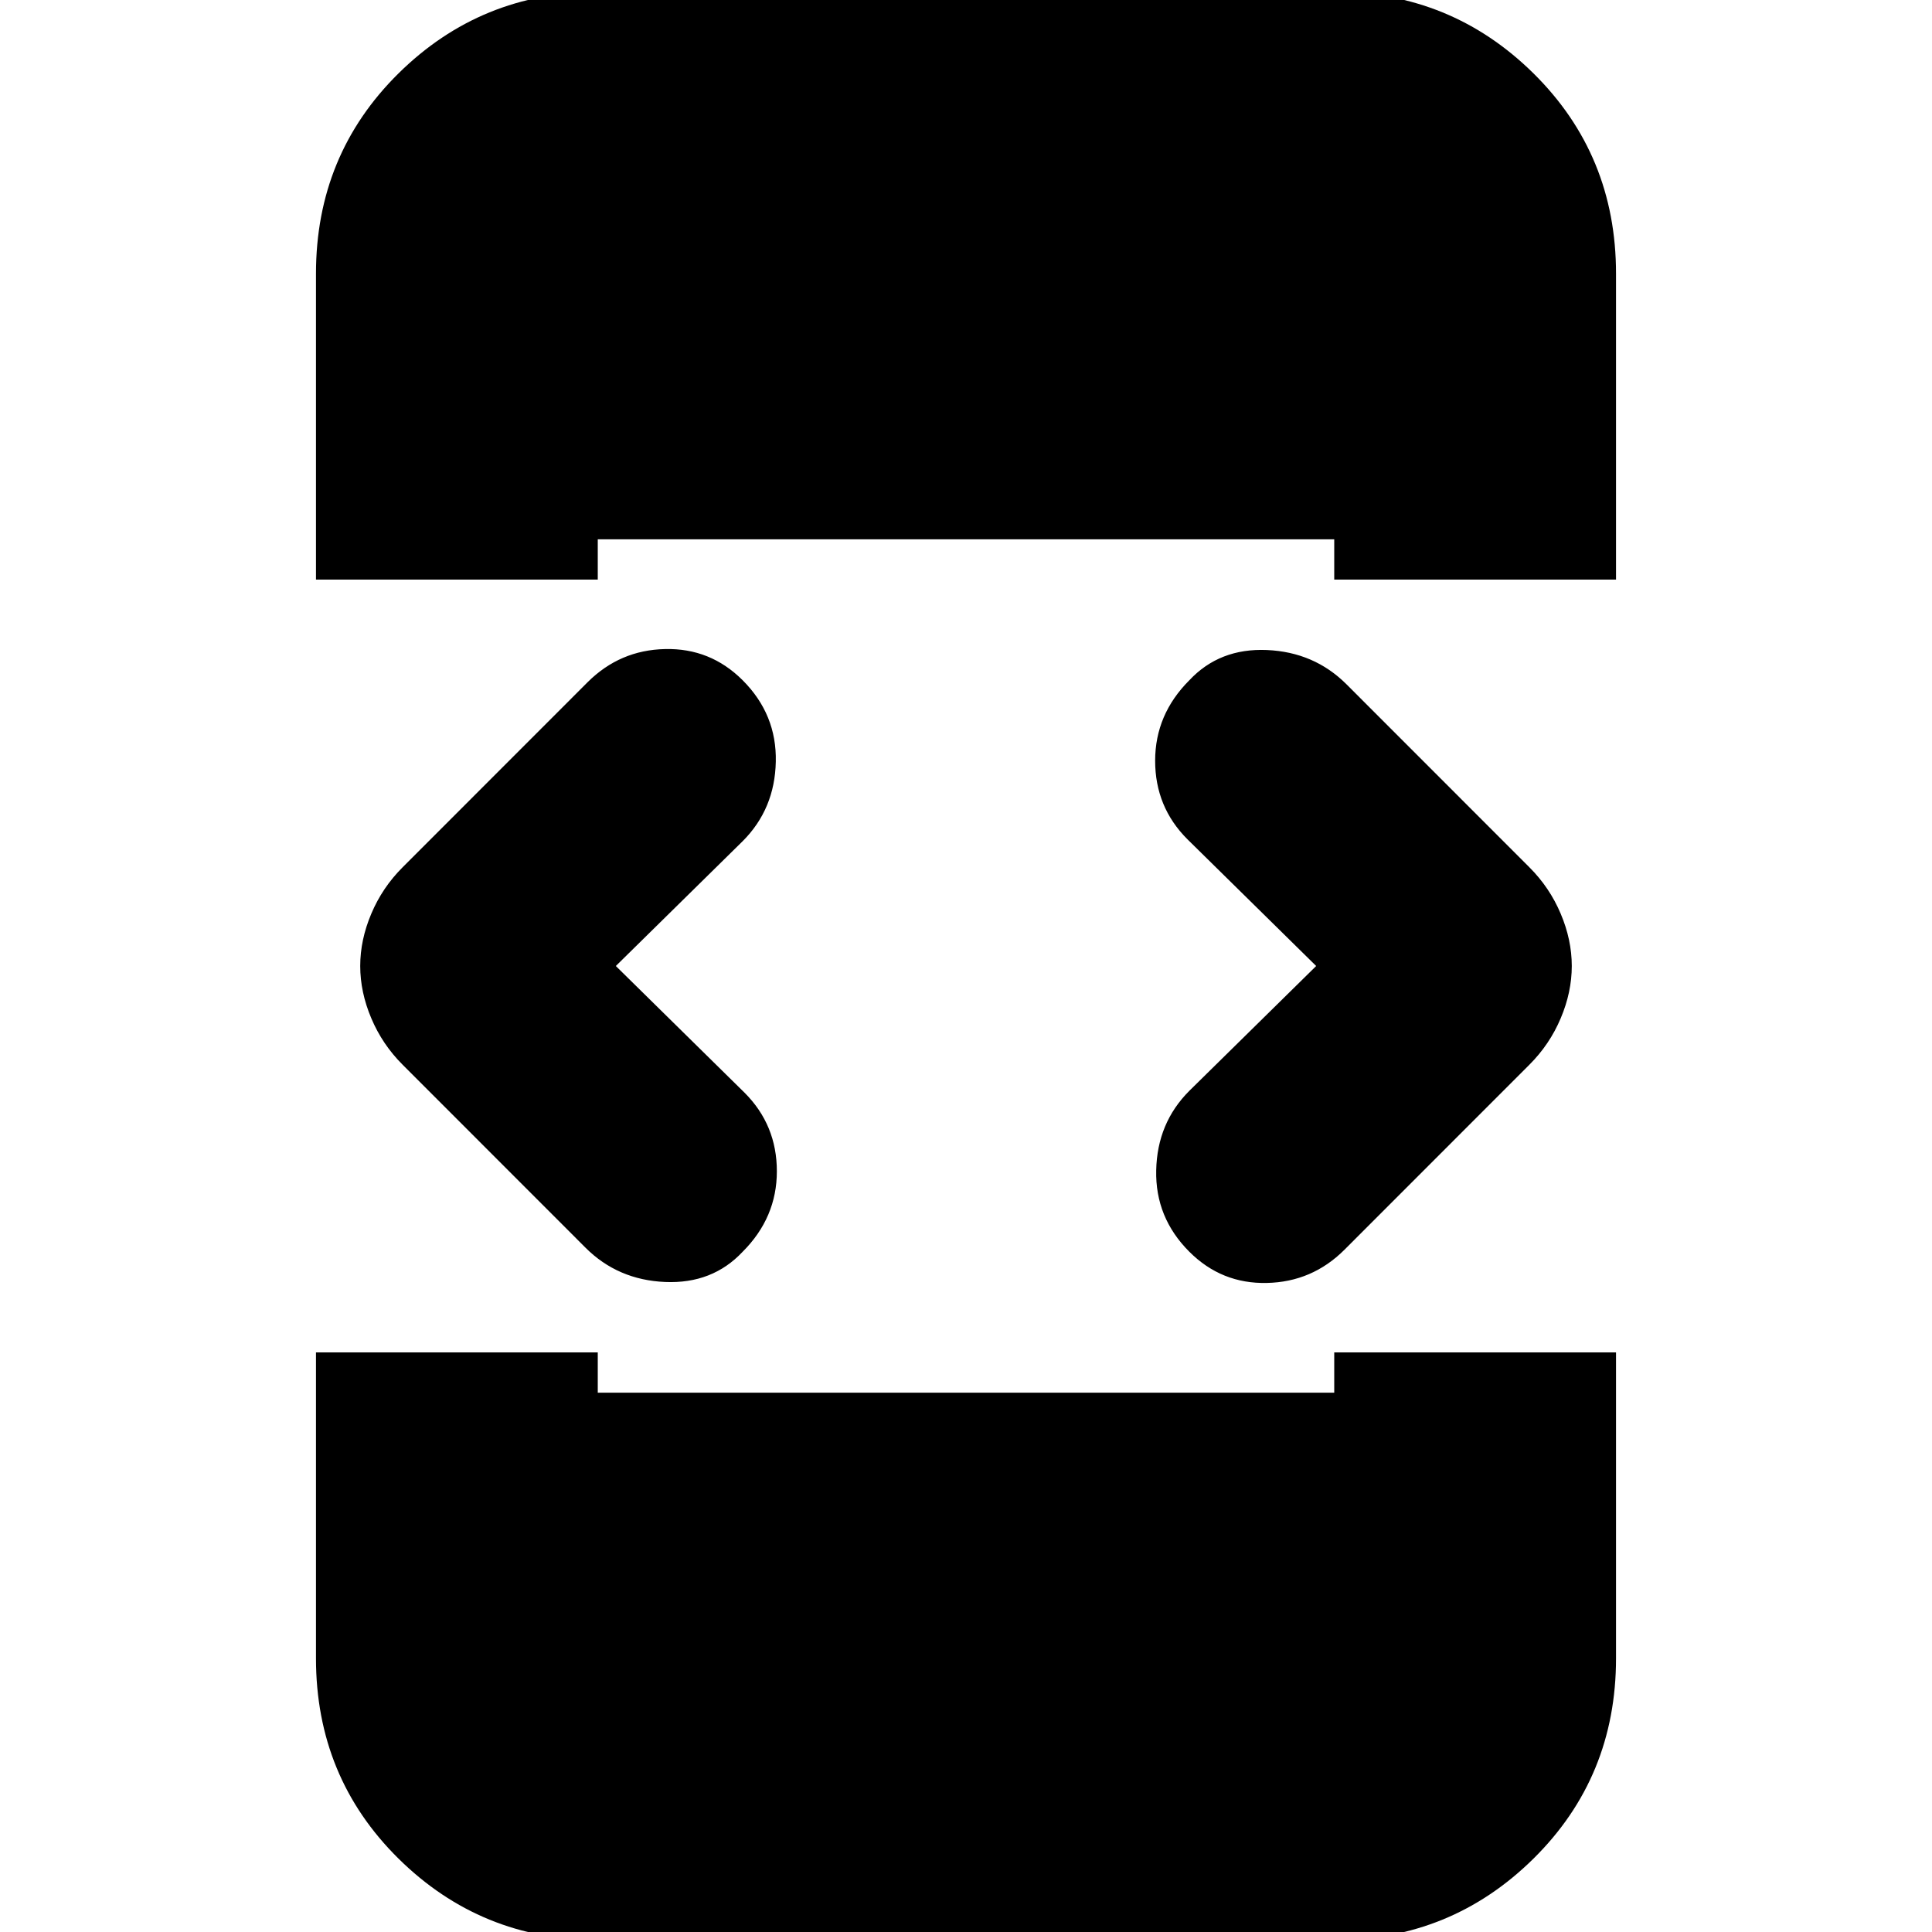 <svg xmlns="http://www.w3.org/2000/svg" height="20" width="20"><path d="M3.271 6V2.833q0-1.229.854-2.073.854-.843 2.063-.843h7.624q1.209 0 2.063.843.854.844.854 2.073V6h-2.917v-.417H6.188V6Zm2.917 14.083q-1.209 0-2.063-.843-.854-.844-.854-2.073V14h2.917v.417h7.624V14h2.917v3.167q0 1.229-.854 2.073-.854.843-2.063.843Zm6.124-7.125q-.354-.354-.343-.843.01-.49.343-.823L13.625 10l-1.333-1.312q-.334-.334-.334-.813 0-.479.354-.833.313-.334.803-.313.489.021.823.354l1.895 1.896q.209.209.323.479.115.271.115.542t-.115.542q-.114.27-.323.479l-1.916 1.917q-.334.333-.802.343-.469.011-.803-.323Zm-6.25-.041-1.895-1.896q-.209-.209-.323-.479-.115-.271-.115-.542t.115-.542q.114-.27.323-.479l1.916-1.917q.334-.333.802-.343.469-.011.803.323.354.354.343.843-.01.49-.343.823L6.375 10l1.333 1.312q.334.334.334.813 0 .479-.354.833-.313.334-.803.313-.489-.021-.823-.354Z"/></svg>